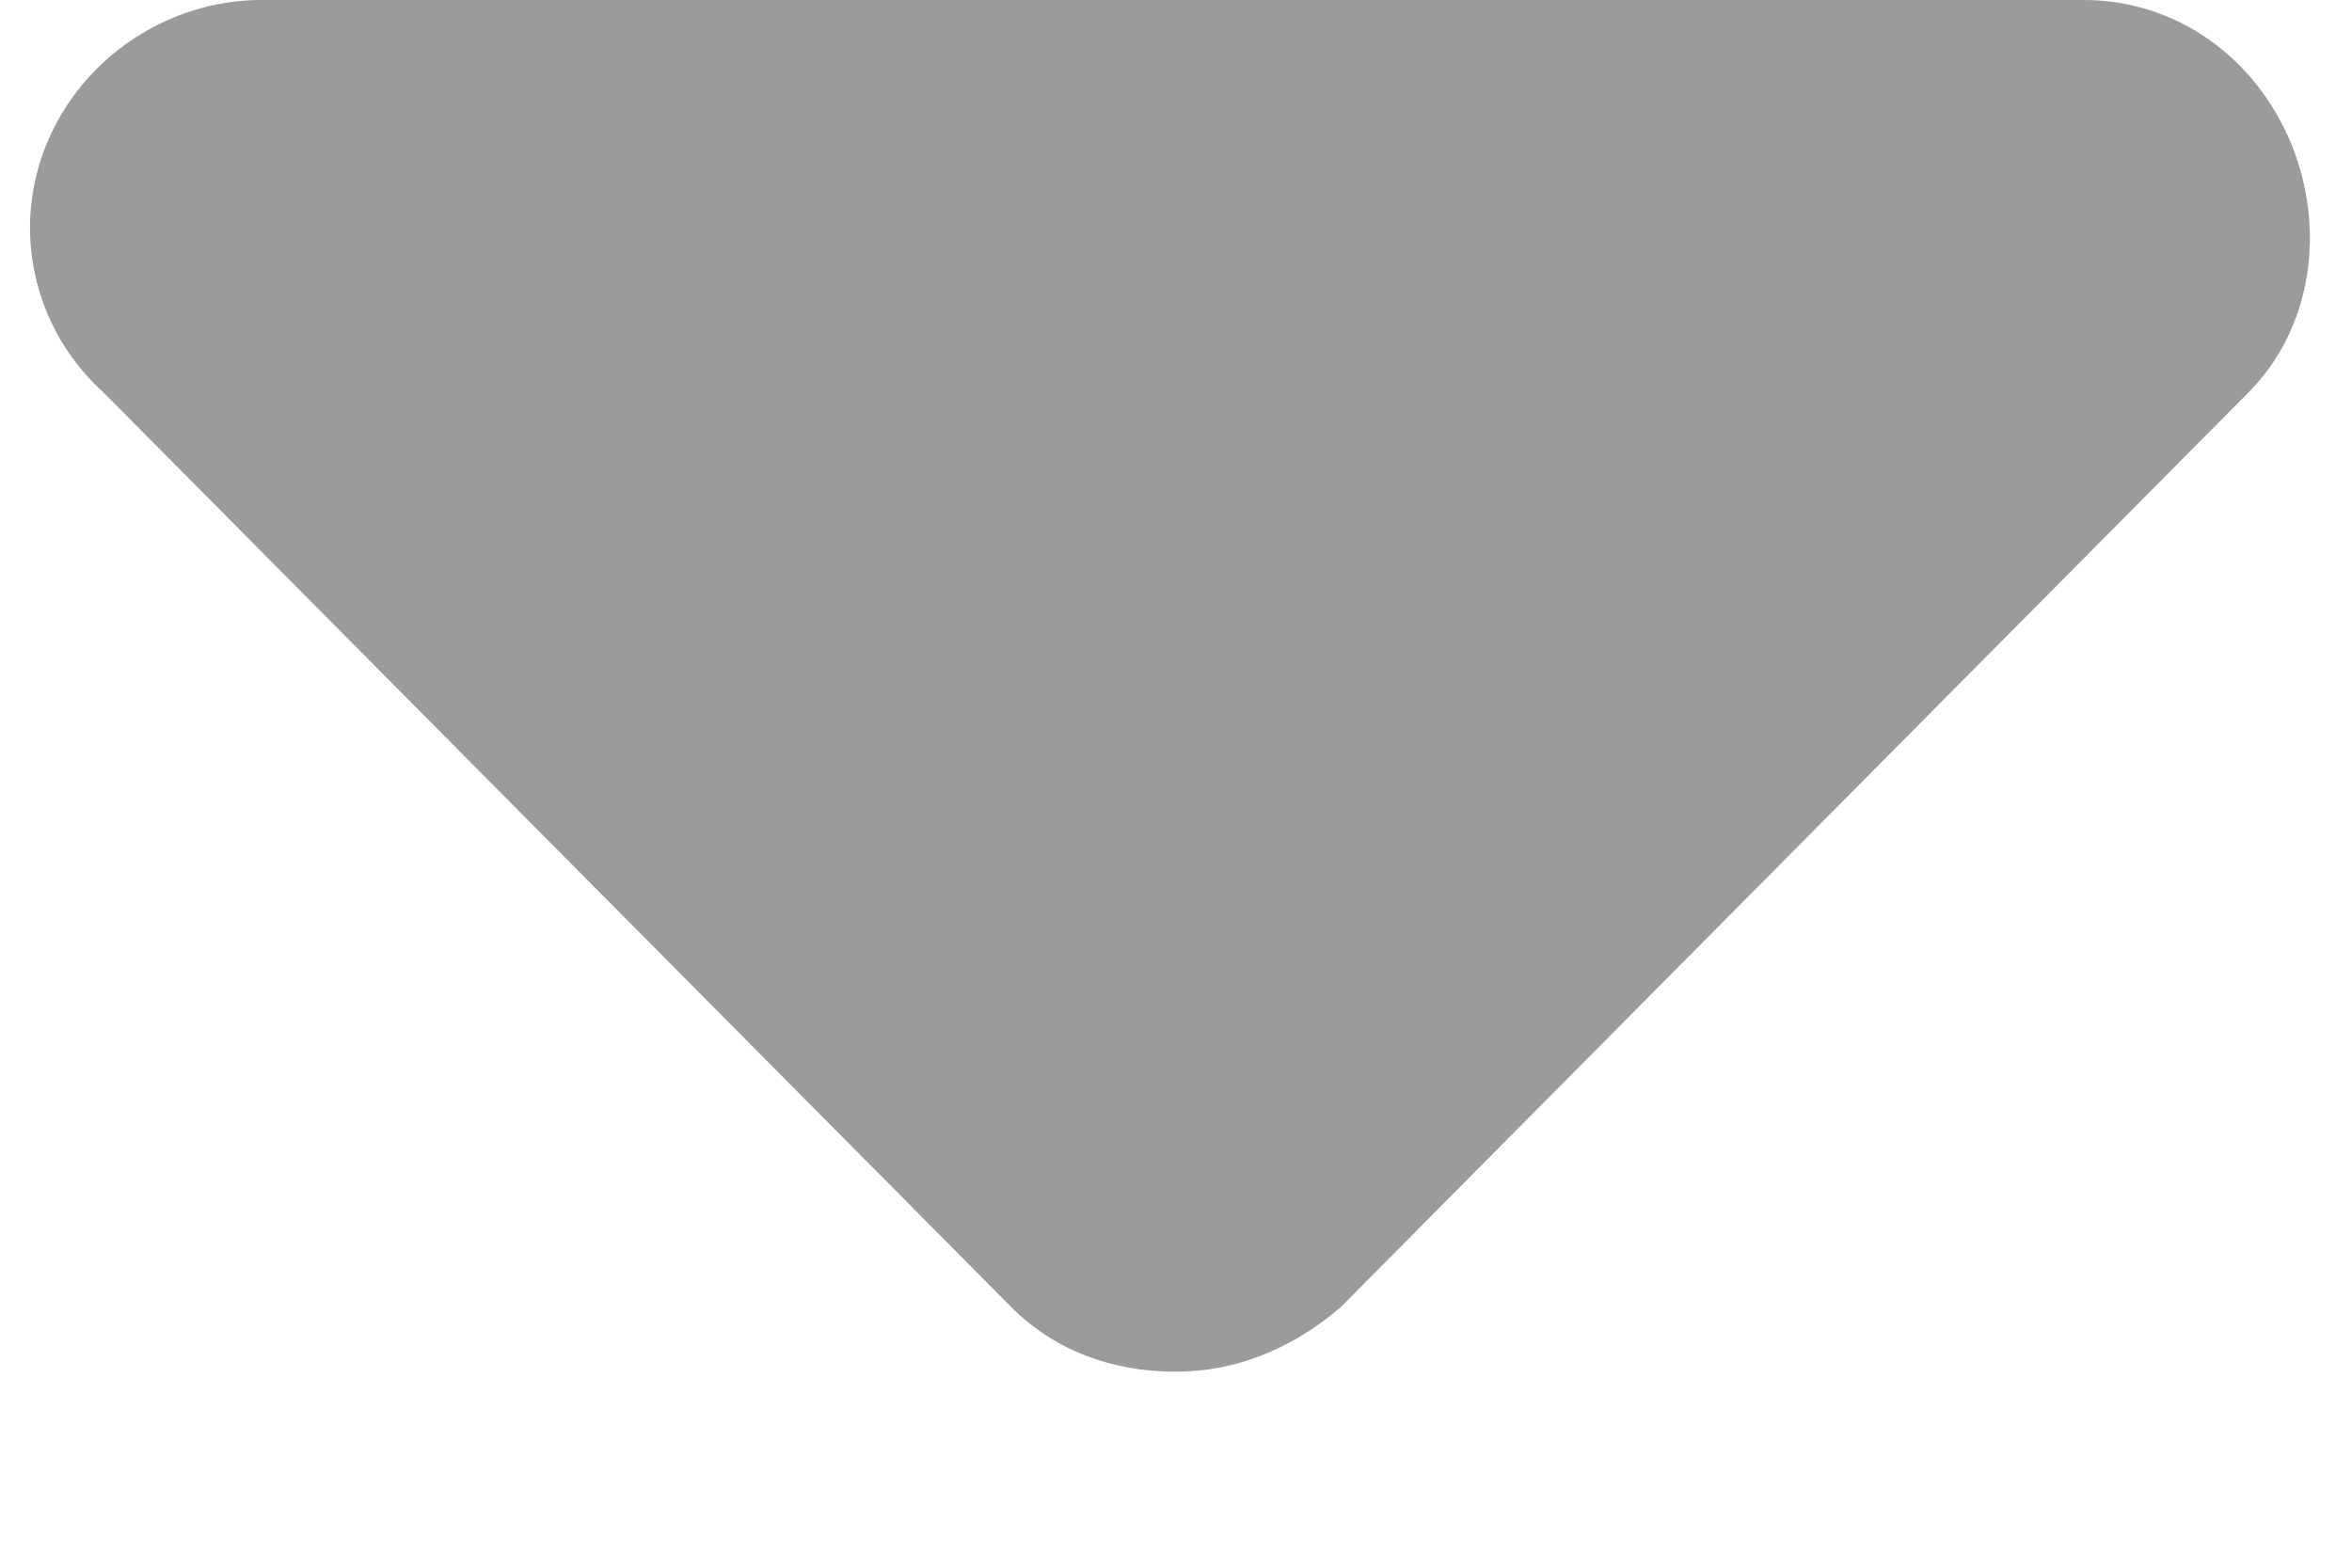<svg width="9" height="6" viewBox="0 0 9 6" fill="none" xmlns="http://www.w3.org/2000/svg">
<path d="M8.602 1.504L5.129 5.004C4.938 5.168 4.719 5.25 4.5 5.25C4.254 5.25 4.035 5.168 3.871 5.004L0.398 1.504C0.125 1.258 0.043 0.875 0.18 0.547C0.316 0.219 0.645 0 1 0H7.973C8.328 0 8.629 0.219 8.766 0.547C8.902 0.875 8.848 1.258 8.602 1.504Z" fill="#9B9B9B"/>
</svg>
